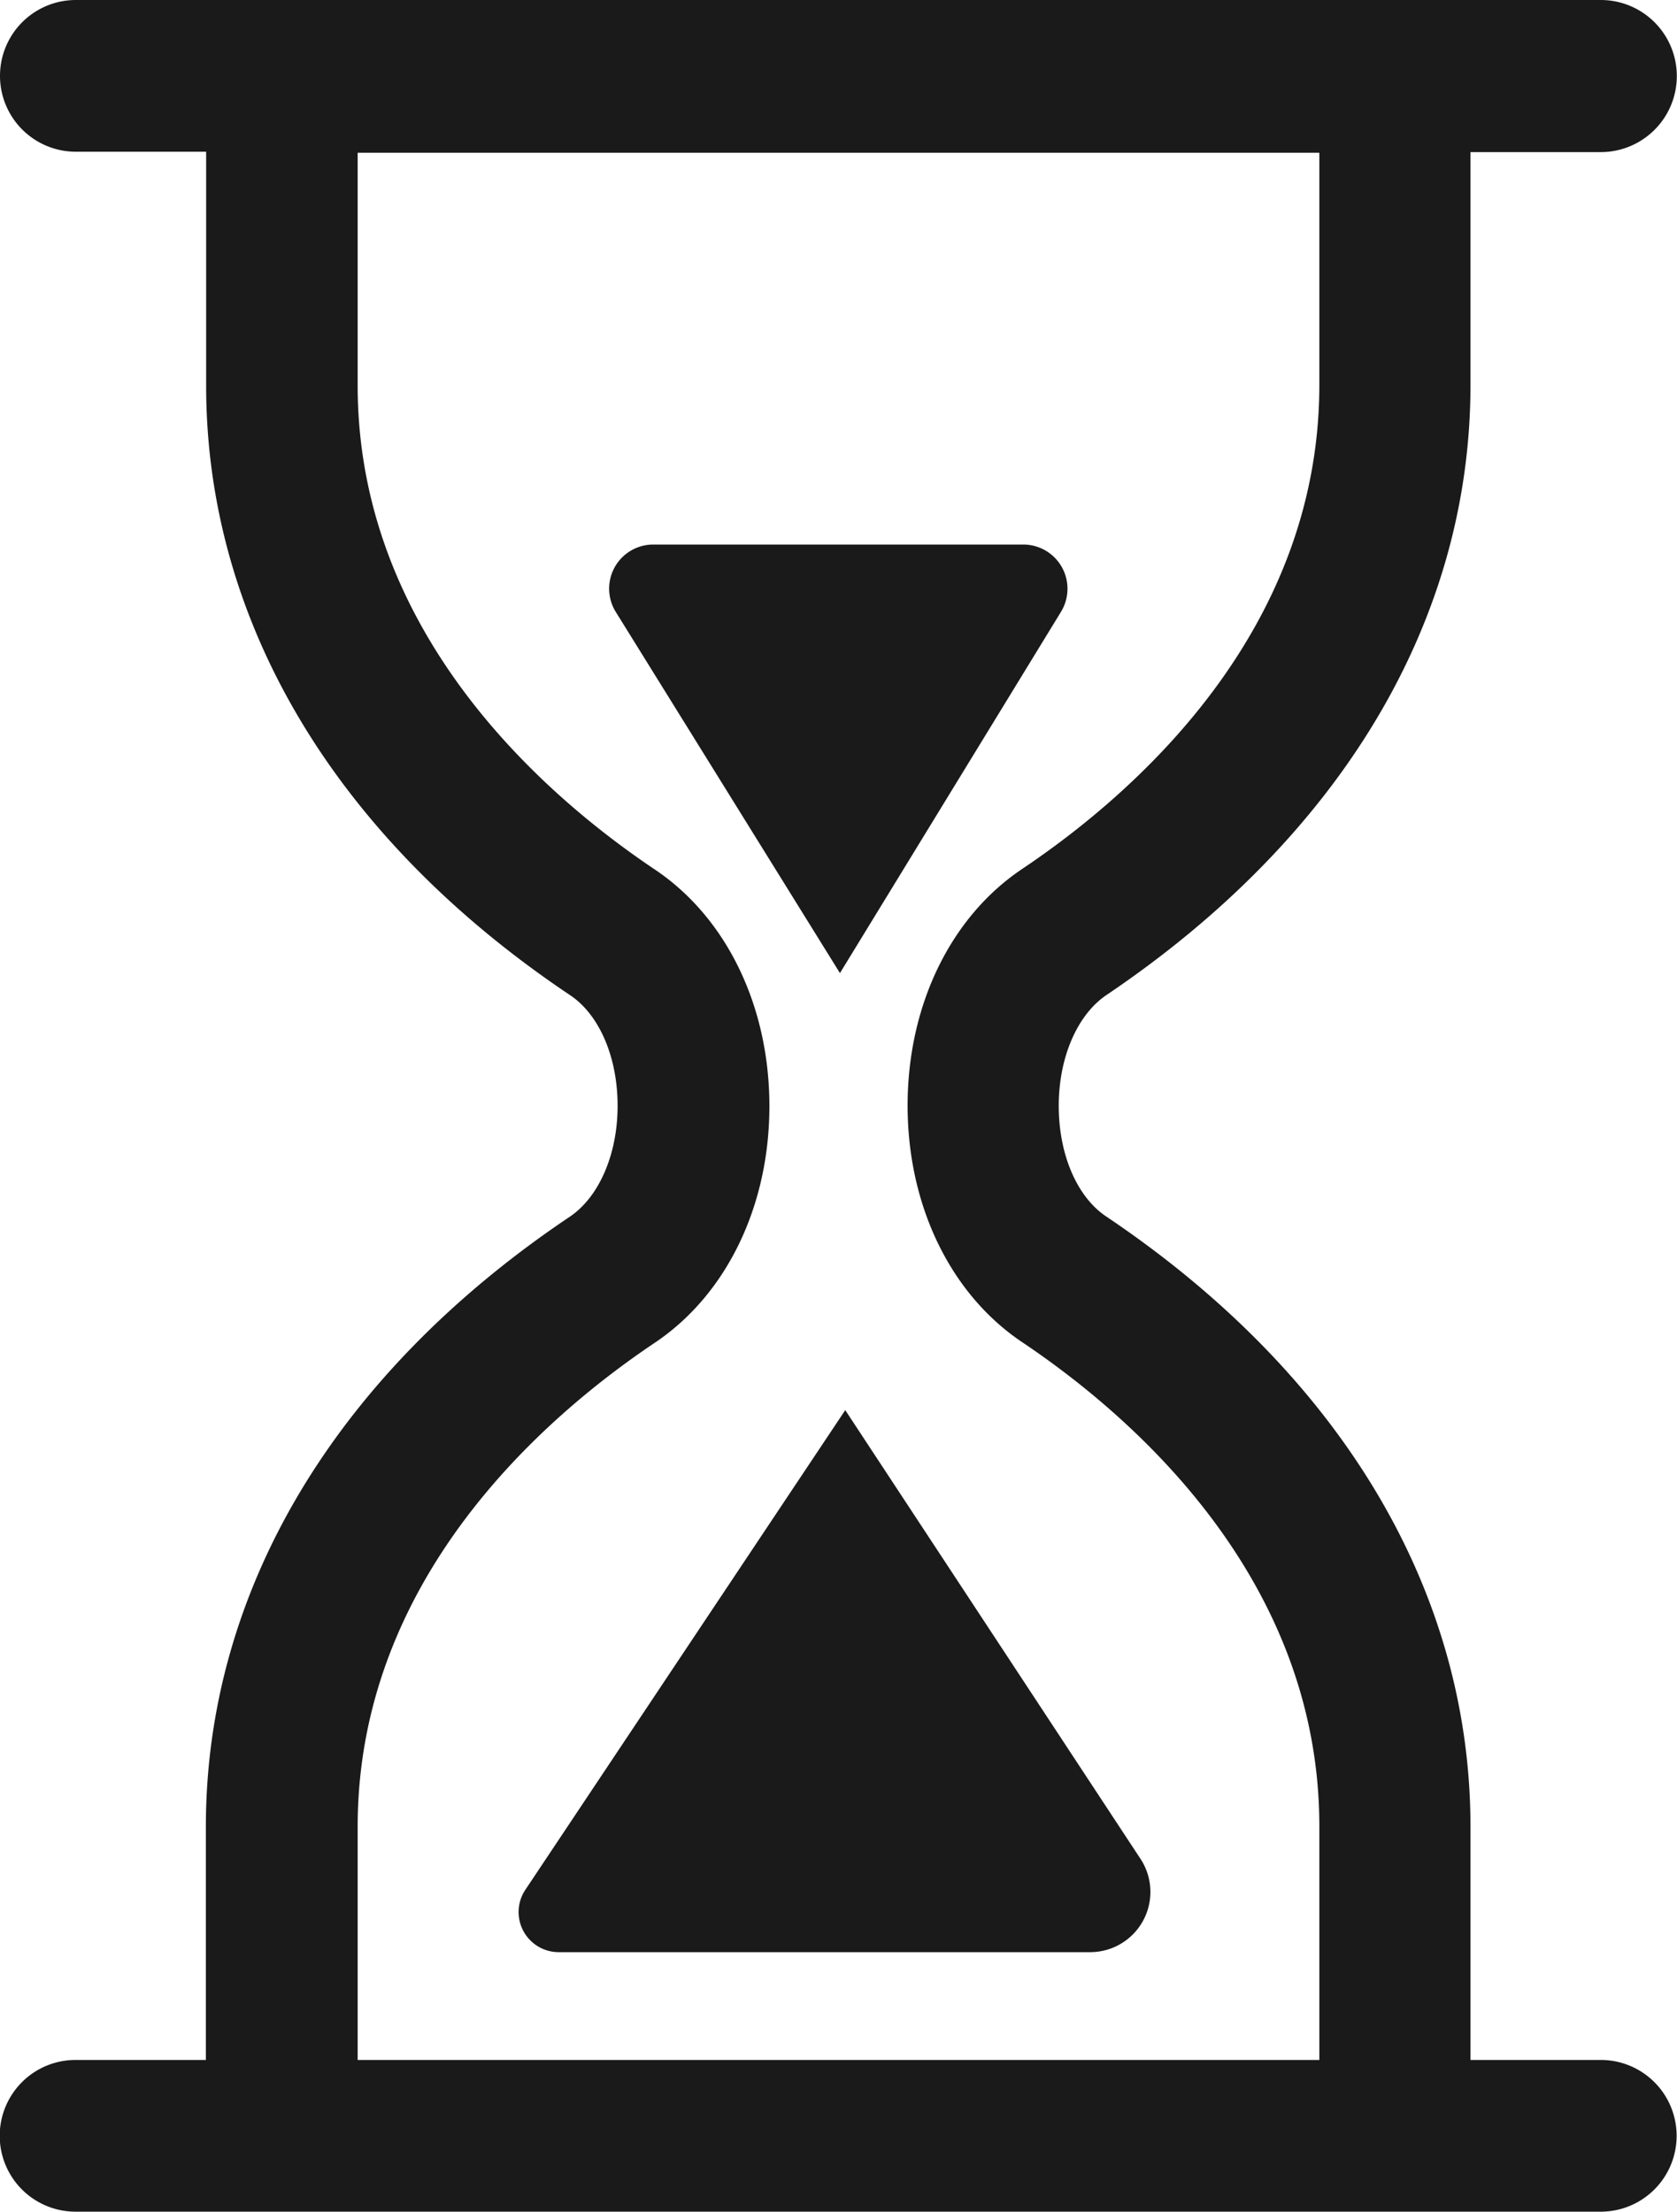 <svg xmlns="http://www.w3.org/2000/svg" viewBox="0 0 180.19 237.6"><defs><style>.cls-1{fill:#1a1a1a;}</style></defs><title>ummes</title><g id="Camada_2" data-name="Camada 2"><g id="Camada_1-2" data-name="Camada 1"><path class="cls-1" d="M172,221.3h-14V196.25c0-25.33-13.91-48.62-39.15-65.57-3.14-2.11-5.09-6.66-5.09-11.88s2-9.77,5.09-11.88c25.24-17,39.15-40.24,39.15-65.58v-25h14A8.15,8.15,0,1,0,172,0H8.15a8.15,8.15,0,0,0,0,16.3h14V41.35C22.12,66.68,36,90,61.27,106.92c3.14,2.11,5.09,6.66,5.09,11.88s-2,9.77-5.09,11.88C36,147.63,22.12,170.92,22.12,196.25V221.3h-14a8.15,8.15,0,1,0,0,16.3H172a8.15,8.15,0,1,0,0-16.3ZM38.43,196.25c0-26.62,20-44,31.93-52,7.71-5.17,12.31-14.68,12.31-25.42s-4.6-20.25-12.31-25.42c-11.93-8-31.93-25.41-31.93-52v-25H141.76V41.35c0,26.62-20,44-31.93,52-7.71,5.17-12.31,14.68-12.31,25.42s4.6,20.25,12.31,25.42c11.93,8,31.93,25.41,31.93,52V221.3H38.43Z"/><path class="cls-1" d="M70.2,58.5H110A4.75,4.75,0,0,1,114,65.73L90.25,104.54,66.17,65.75A4.74,4.74,0,0,1,70.2,58.5Z"/><path class="cls-1" d="M90.82,151.49l31.74,48.23a6.47,6.47,0,0,1-5.41,10H60.05A4.31,4.31,0,0,1,56.46,203Z"/></g></g></svg>